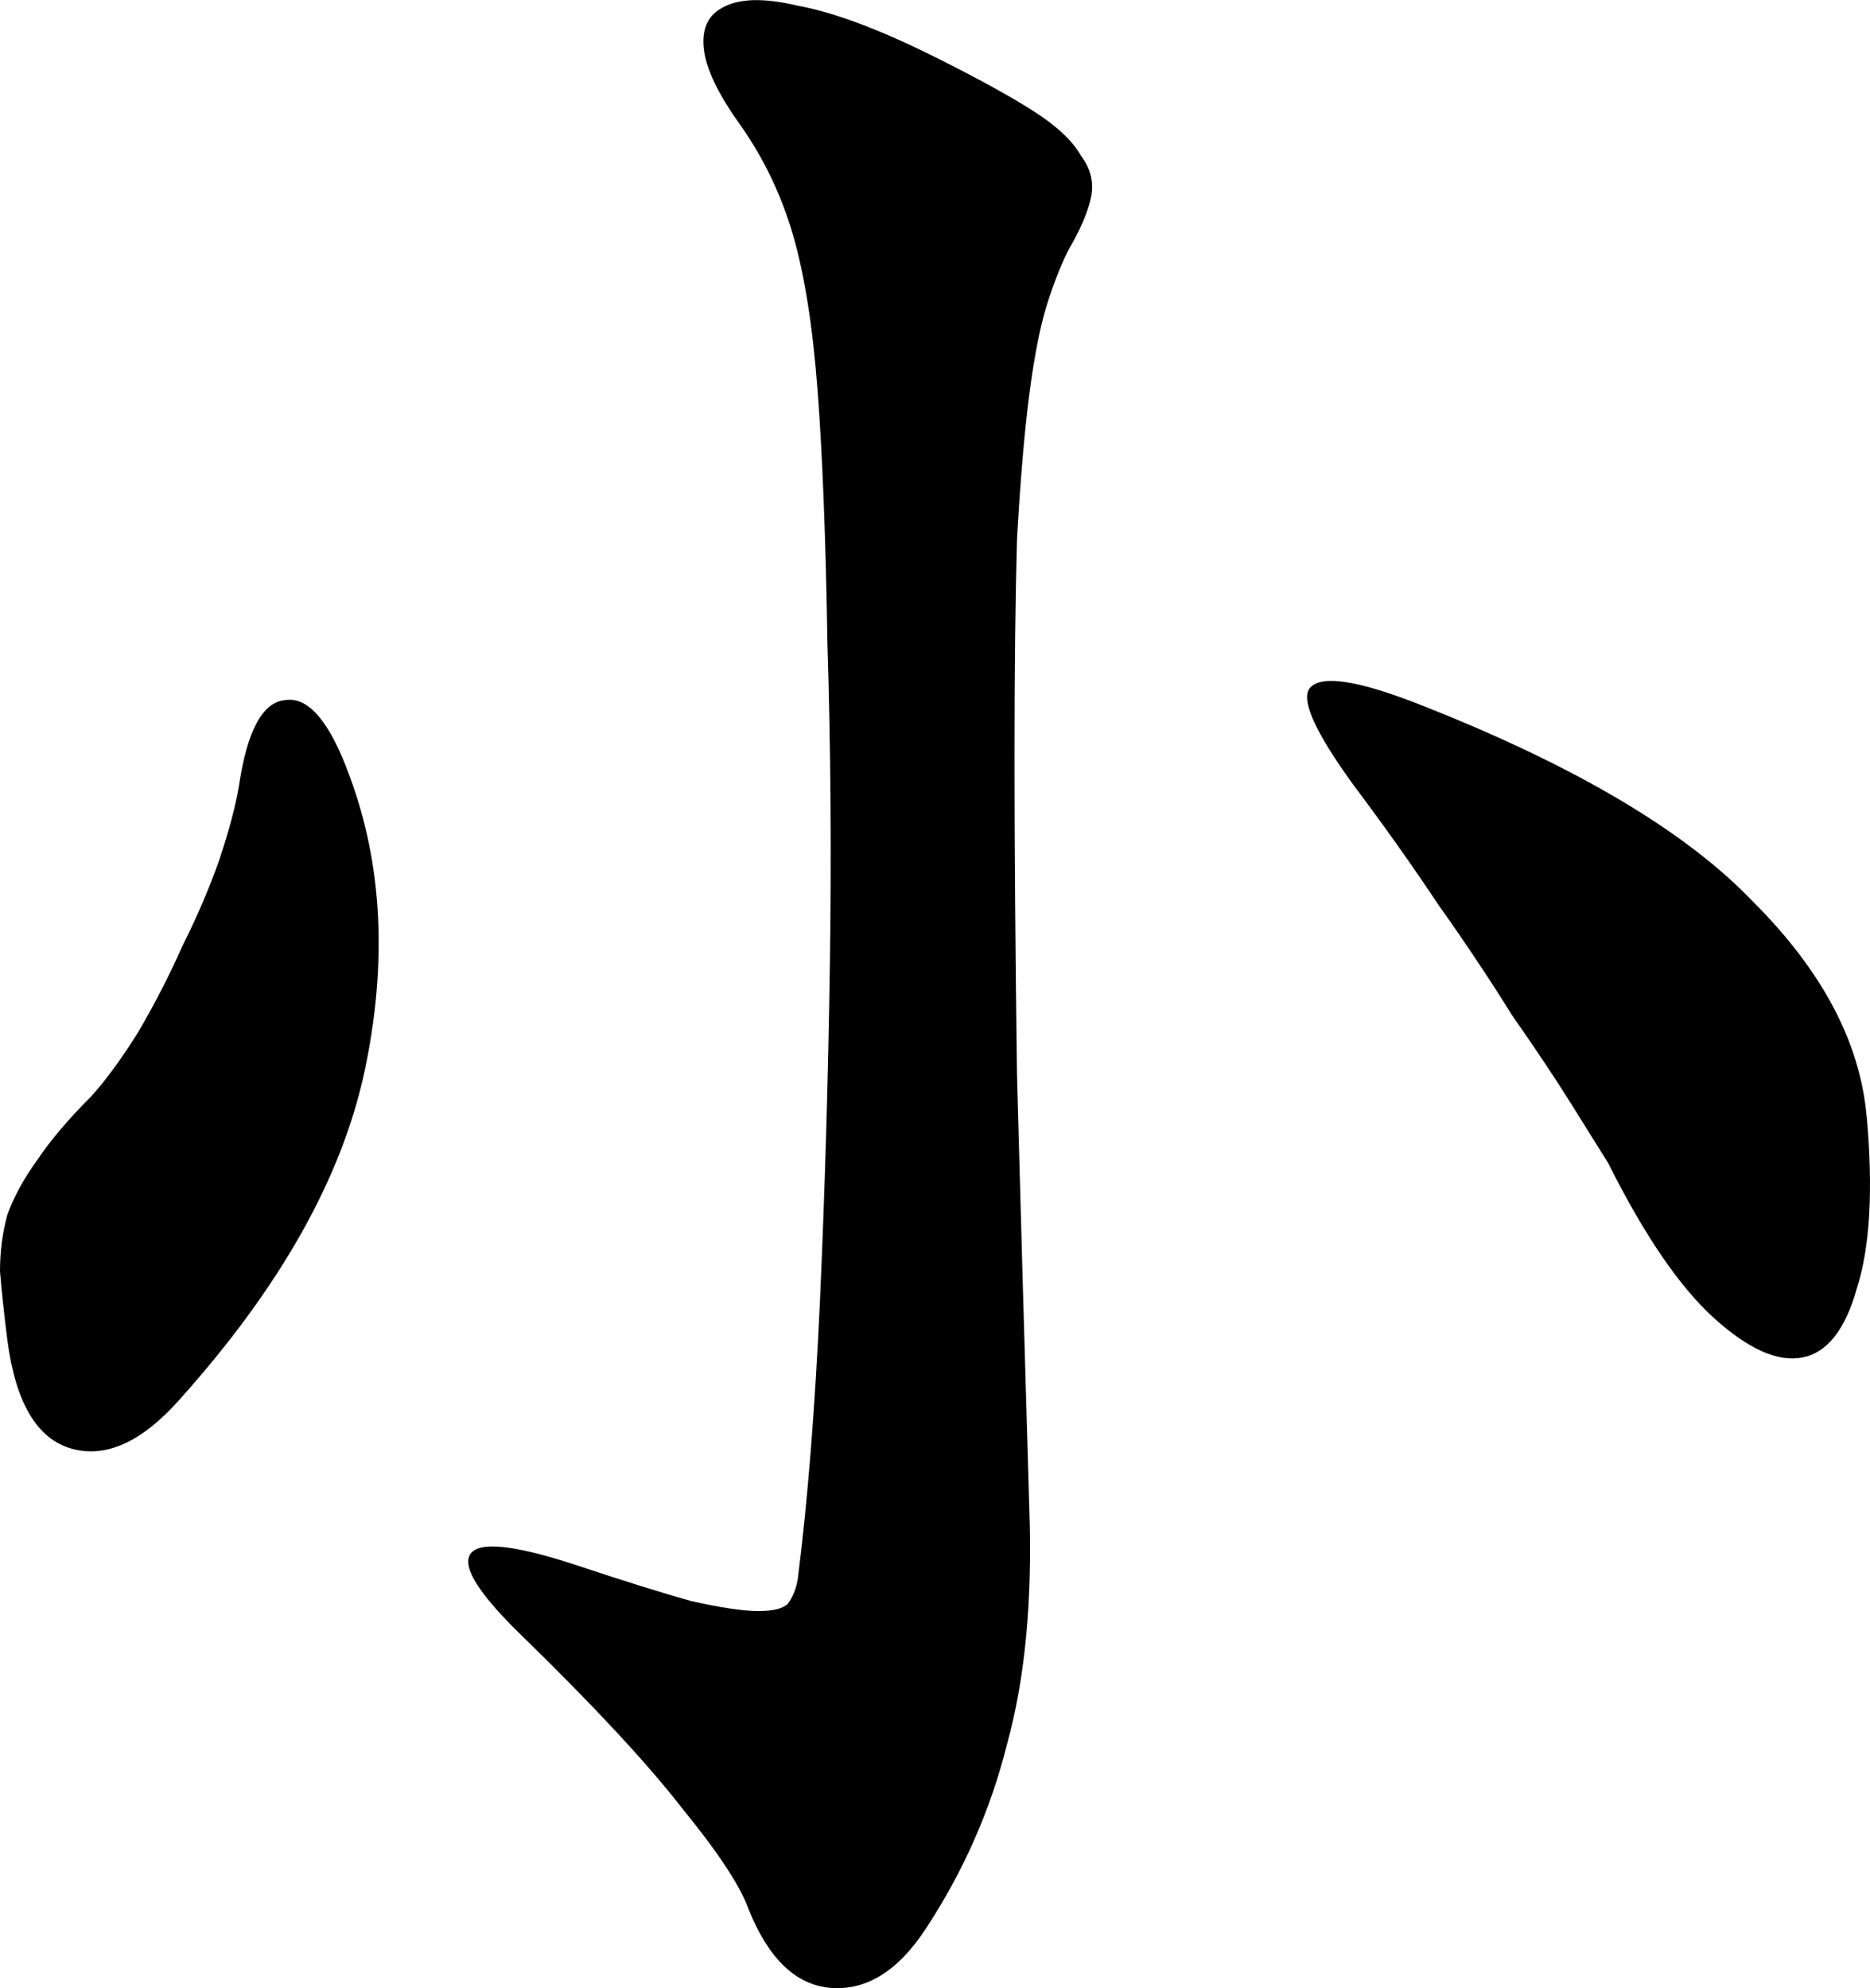 <?xml version="1.0" encoding="UTF-8" standalone="no"?>
<!-- Created with Inkscape (http://www.inkscape.org/) -->

<svg
   xmlns:dc="http://purl.org/dc/elements/1.1/"
   xmlns:cc="http://creativecommons.org/ns#"
   xmlns:rdf="http://www.w3.org/1999/02/22-rdf-syntax-ns#"
   xmlns:svg="http://www.w3.org/2000/svg"
   xmlns="http://www.w3.org/2000/svg"
   xmlns:sodipodi="http://sodipodi.sourceforge.net/DTD/sodipodi-0.dtd"
   xmlns:inkscape="http://www.inkscape.org/namespaces/inkscape"
   width="19.287mm"
   height="20.508mm"
   viewBox="0 0 19.287 20.508"
   version="1.1"
   id="svg8"
   inkscape:version="0.92.2 5c3e80d, 2017-08-06"
   sodipodi:docname="xiao_chinese.svg">
  <defs
     id="defs2" />
  <sodipodi:namedview
     id="base"
     pagecolor="#ffffff"
     bordercolor="#666666"
     borderopacity="1.0"
     inkscape:pageopacity="0.0"
     inkscape:pageshadow="2"
     inkscape:zoom="1.979899"
     inkscape:cx="14.814511"
     inkscape:cy="18.587598"
     inkscape:document-units="mm"
     inkscape:current-layer="layer2"
     showgrid="false"
     fit-margin-top="0"
     fit-margin-left="0"
     fit-margin-right="0"
     fit-margin-bottom="0"
     inkscape:window-width="1280"
     inkscape:window-height="751"
     inkscape:window-x="0"
     inkscape:window-y="1"
     inkscape:window-maximized="1" />
  <g
     inkscape:label="background_frame"
     inkscape:groupmode="layer"
     id="layer1"
     style="display:inline"
     transform="translate(-18.781,-66.761)">
    <rect
       style="opacity:1;fill:#ffffff;fill-opacity:1;stroke:none;stroke-width:0.265;stroke-linejoin:round;stroke-miterlimit:4;stroke-dasharray:none;stroke-opacity:1"
       id="rect866"
       width="60.357"
       height="45.096"
       x="2.349"
       y="55.872" />
  </g>
  <g
     inkscape:groupmode="layer"
     id="layer2"
     inkscape:label="chinese_xiao"
     style="display:inline"
     transform="translate(-18.781,-66.761)">
    <g
       aria-label="小"
       style="font-style:normal;font-variant:normal;font-weight:normal;font-stretch:normal;font-size:10.583px;line-height:1.25;font-family:'Kaiti SC';-inkscape-font-specification:'Kaiti SC';font-variant-ligatures:normal;font-variant-caps:normal;font-variant-numeric:normal;text-align:start;letter-spacing:0px;word-spacing:0px;writing-mode:lr-tb;text-anchor:start;fill:#000000;fill-opacity:1;stroke:none;stroke-width:0.265"
       id="text13"
       transform="translate(-8.788,16.347)">
      <path
         d="m 38.592,52.986 q -0.127,0.254 -0.229,0.584 -0.102,0.33 -0.178,0.914 -0.076,0.584 -0.127,1.499 -0.025,0.889 -0.025,2.261 0,1.346 0.025,3.251 0.051,1.905 0.127,4.47 0.051,1.422 -0.229,2.438 -0.254,1.016 -0.838,1.905 -0.432,0.66 -0.991,0.61 -0.533,-0.051 -0.838,-0.813 -0.127,-0.356 -0.686,-1.041 -0.533,-0.686 -1.626,-1.753 -0.686,-0.66 -0.559,-0.864 0.127,-0.203 1.067,0.102 0.762,0.254 1.219,0.381 0.457,0.102 0.686,0.102 0.229,0 0.305,-0.076 0.076,-0.102 0.102,-0.254 0.152,-1.194 0.229,-2.87 0.076,-1.702 0.102,-3.454 0.025,-1.753 -0.025,-3.327 -0.025,-1.6 -0.102,-2.616 -0.076,-0.991 -0.254,-1.6 -0.178,-0.61 -0.533,-1.118 -0.33,-0.457 -0.381,-0.762 -0.051,-0.33 0.178,-0.457 0.254,-0.152 0.787,-0.025 0.559,0.102 1.422,0.533 0.66,0.33 1.016,0.559 0.356,0.229 0.483,0.457 0.152,0.203 0.102,0.432 -0.051,0.229 -0.229,0.533 z m 8.23,8.941 q 0.102,1.143 -0.102,1.778 -0.178,0.635 -0.559,0.711 -0.381,0.076 -0.914,-0.406 -0.533,-0.483 -1.092,-1.6 -0.127,-0.203 -0.381,-0.61 -0.254,-0.406 -0.61,-0.914 -0.33,-0.533 -0.762,-1.143 -0.406,-0.61 -0.864,-1.219 -0.61,-0.838 -0.457,-1.016 0.178,-0.203 1.143,0.178 2.388,0.94 3.429,2.032 1.067,1.067 1.168,2.21 z m -15.646,-3.505 q 0.508,1.372 0.152,3.048 -0.356,1.651 -1.905,3.378 -0.584,0.66 -1.118,0.508 -0.533,-0.152 -0.66,-1.118 -0.051,-0.406 -0.076,-0.711 0,-0.305 0.076,-0.584 0.102,-0.279 0.305,-0.559 0.203,-0.305 0.559,-0.66 0.229,-0.254 0.483,-0.66 0.254,-0.432 0.457,-0.889 0.229,-0.457 0.381,-0.889 0.152,-0.457 0.203,-0.762 0.127,-0.864 0.483,-0.889 0.356,-0.051 0.66,0.787 z"
         style="font-style:normal;font-variant:normal;font-weight:normal;font-stretch:normal;font-size:25.4px;font-family:'Kaiti SC';-inkscape-font-specification:'Kaiti SC';stroke-width:0.265"
         id="path832"
         inkscape:connector-curvature="0" />
    </g>
    <g
       aria-label="驹"
       style="font-style:normal;font-variant:normal;font-weight:normal;font-stretch:normal;font-size:10.583px;line-height:1.25;font-family:'Kaiti SC';-inkscape-font-specification:'Kaiti SC';font-variant-ligatures:normal;font-variant-caps:normal;font-variant-numeric:normal;text-align:start;letter-spacing:0px;word-spacing:0px;writing-mode:lr-tb;text-anchor:start;fill:#000000;fill-opacity:1;stroke:none;stroke-width:0.265"
       id="text827" />
  </g>
</svg>
